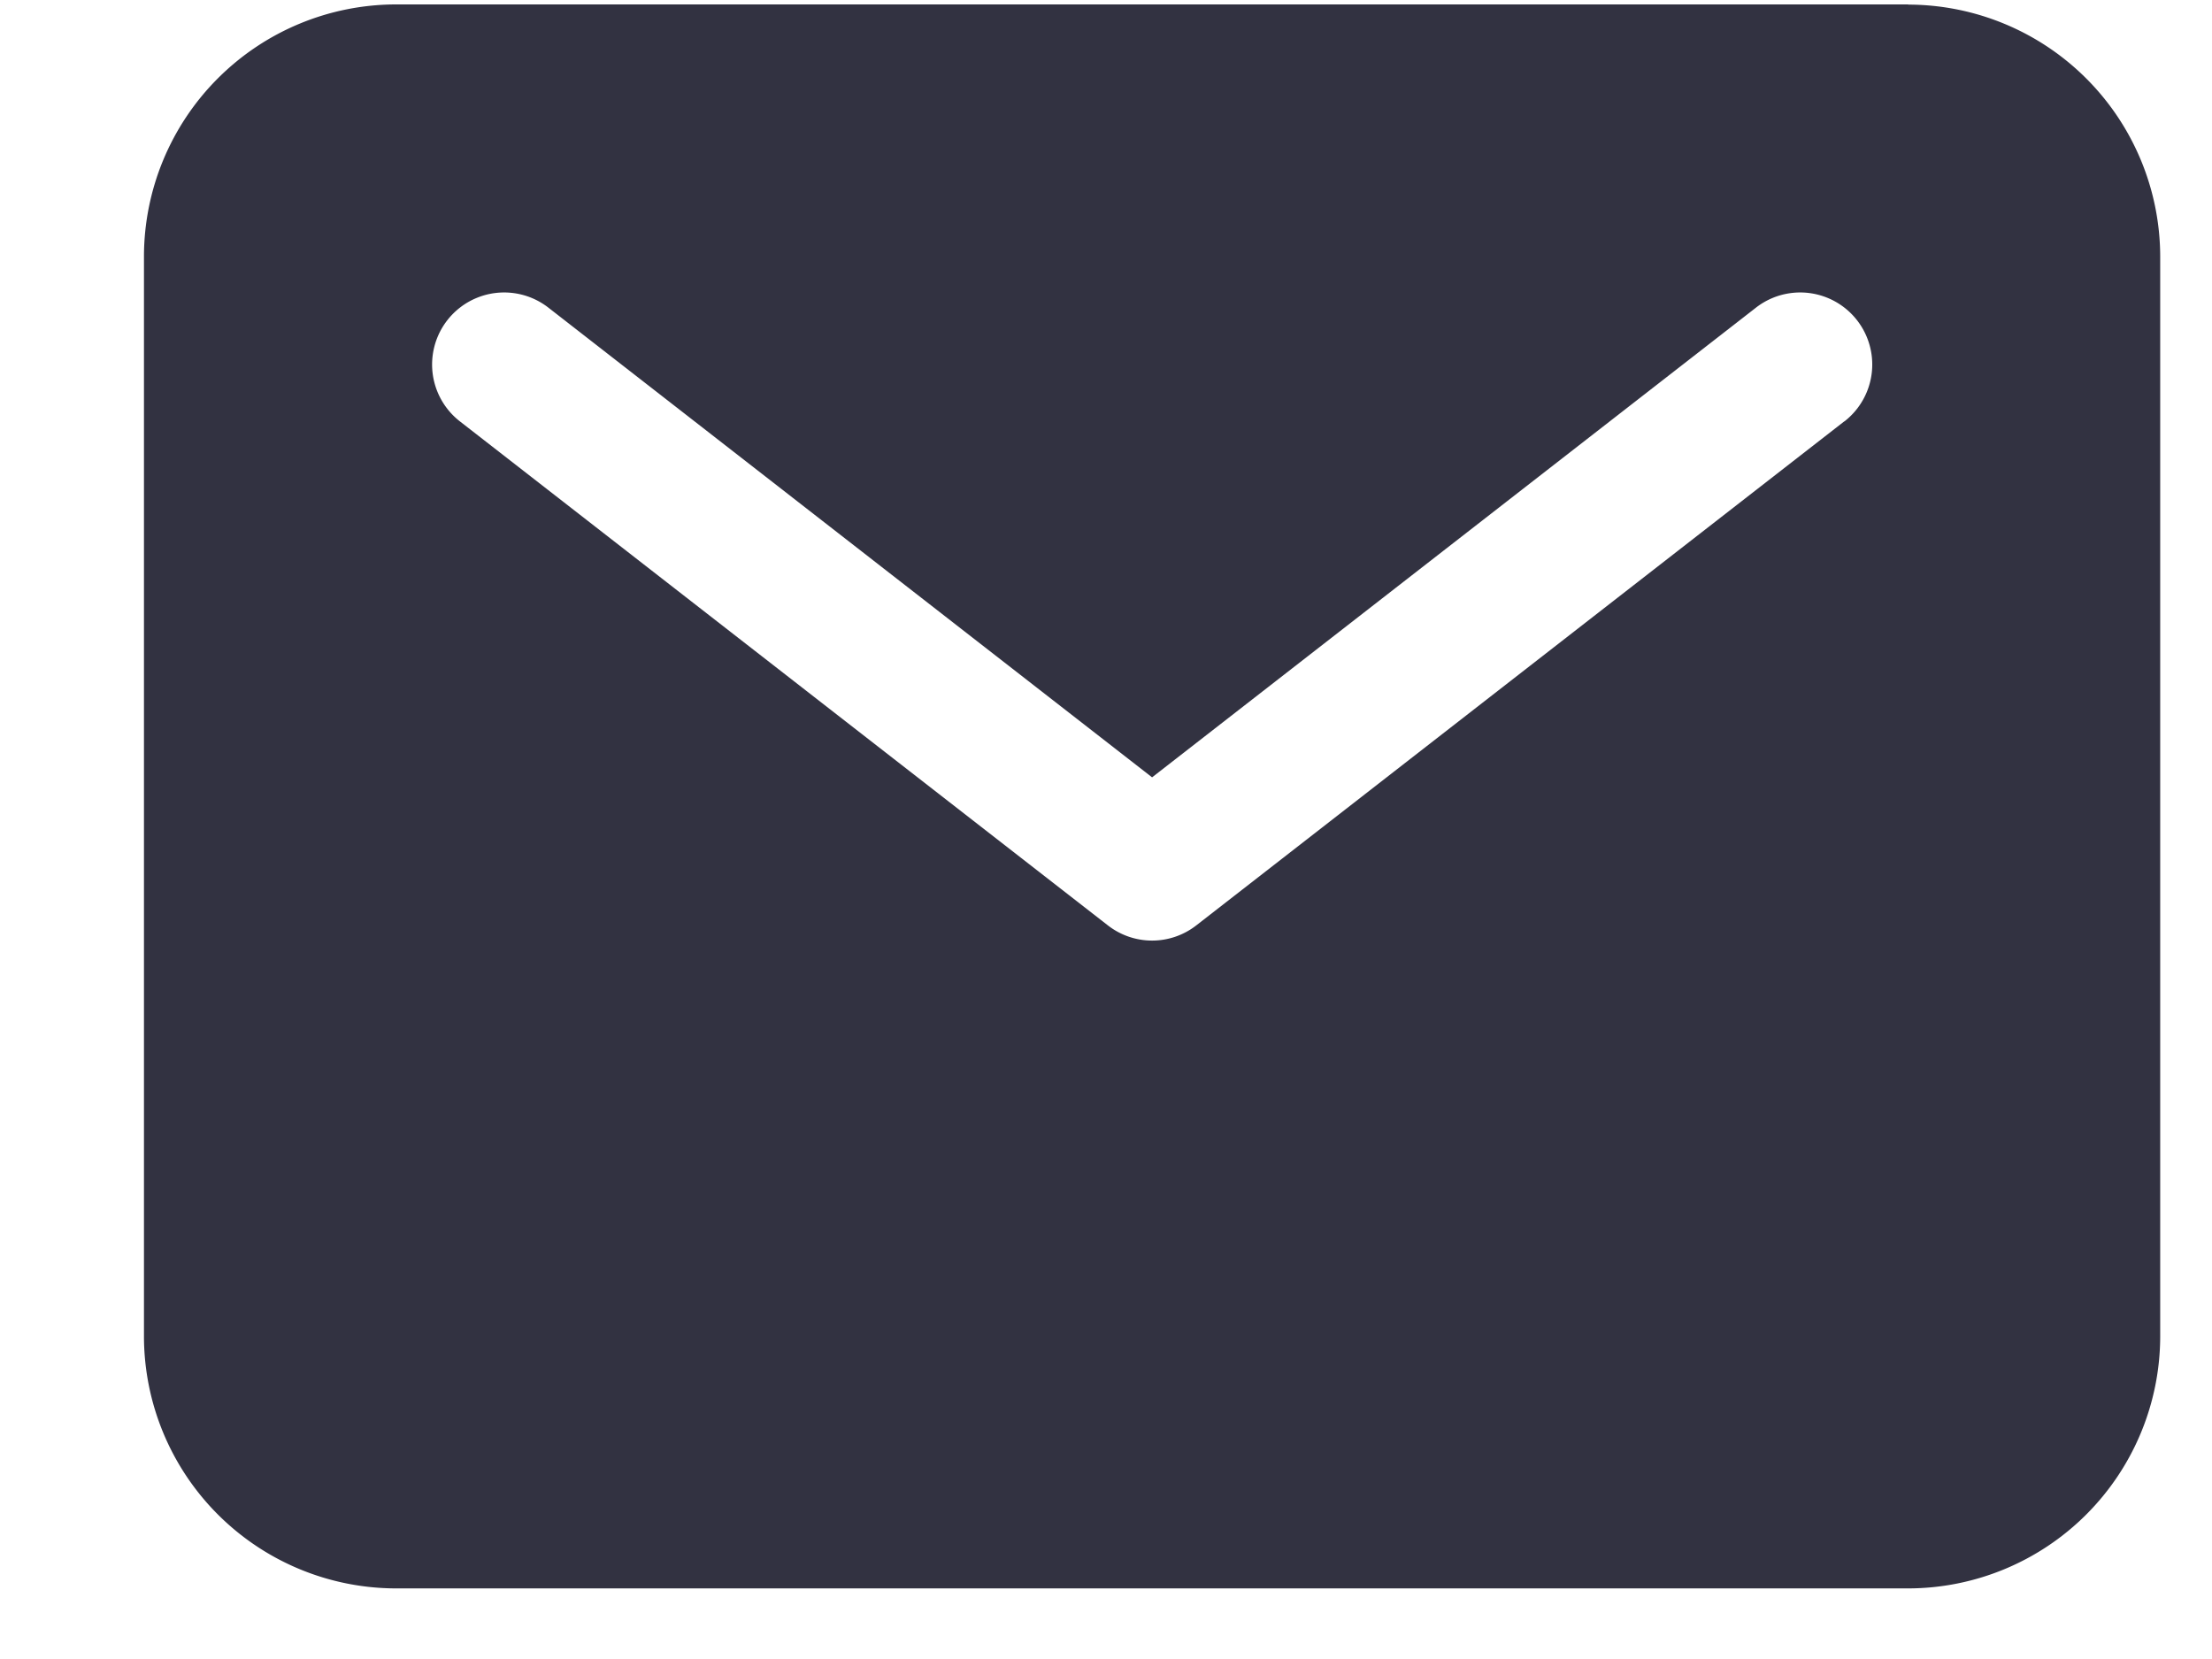 <svg xmlns="http://www.w3.org/2000/svg" width="12" height="9" fill="none"><path fill="#323241" d="M10.352.024H2.148A1.369 1.369 0 0 0 .781 1.392V7.25a1.369 1.369 0 0 0 1.367 1.367h8.204a1.369 1.369 0 0 0 1.367-1.367v-5.86A1.369 1.369 0 0 0 10.352.025Zm-.347 2.262L6.49 5.02a.39.39 0 0 1-.48 0L2.495 2.286a.39.39 0 1 1 .48-.617L6.25 4.217l3.276-2.548a.39.39 0 0 1 .48.617Z"/></svg>